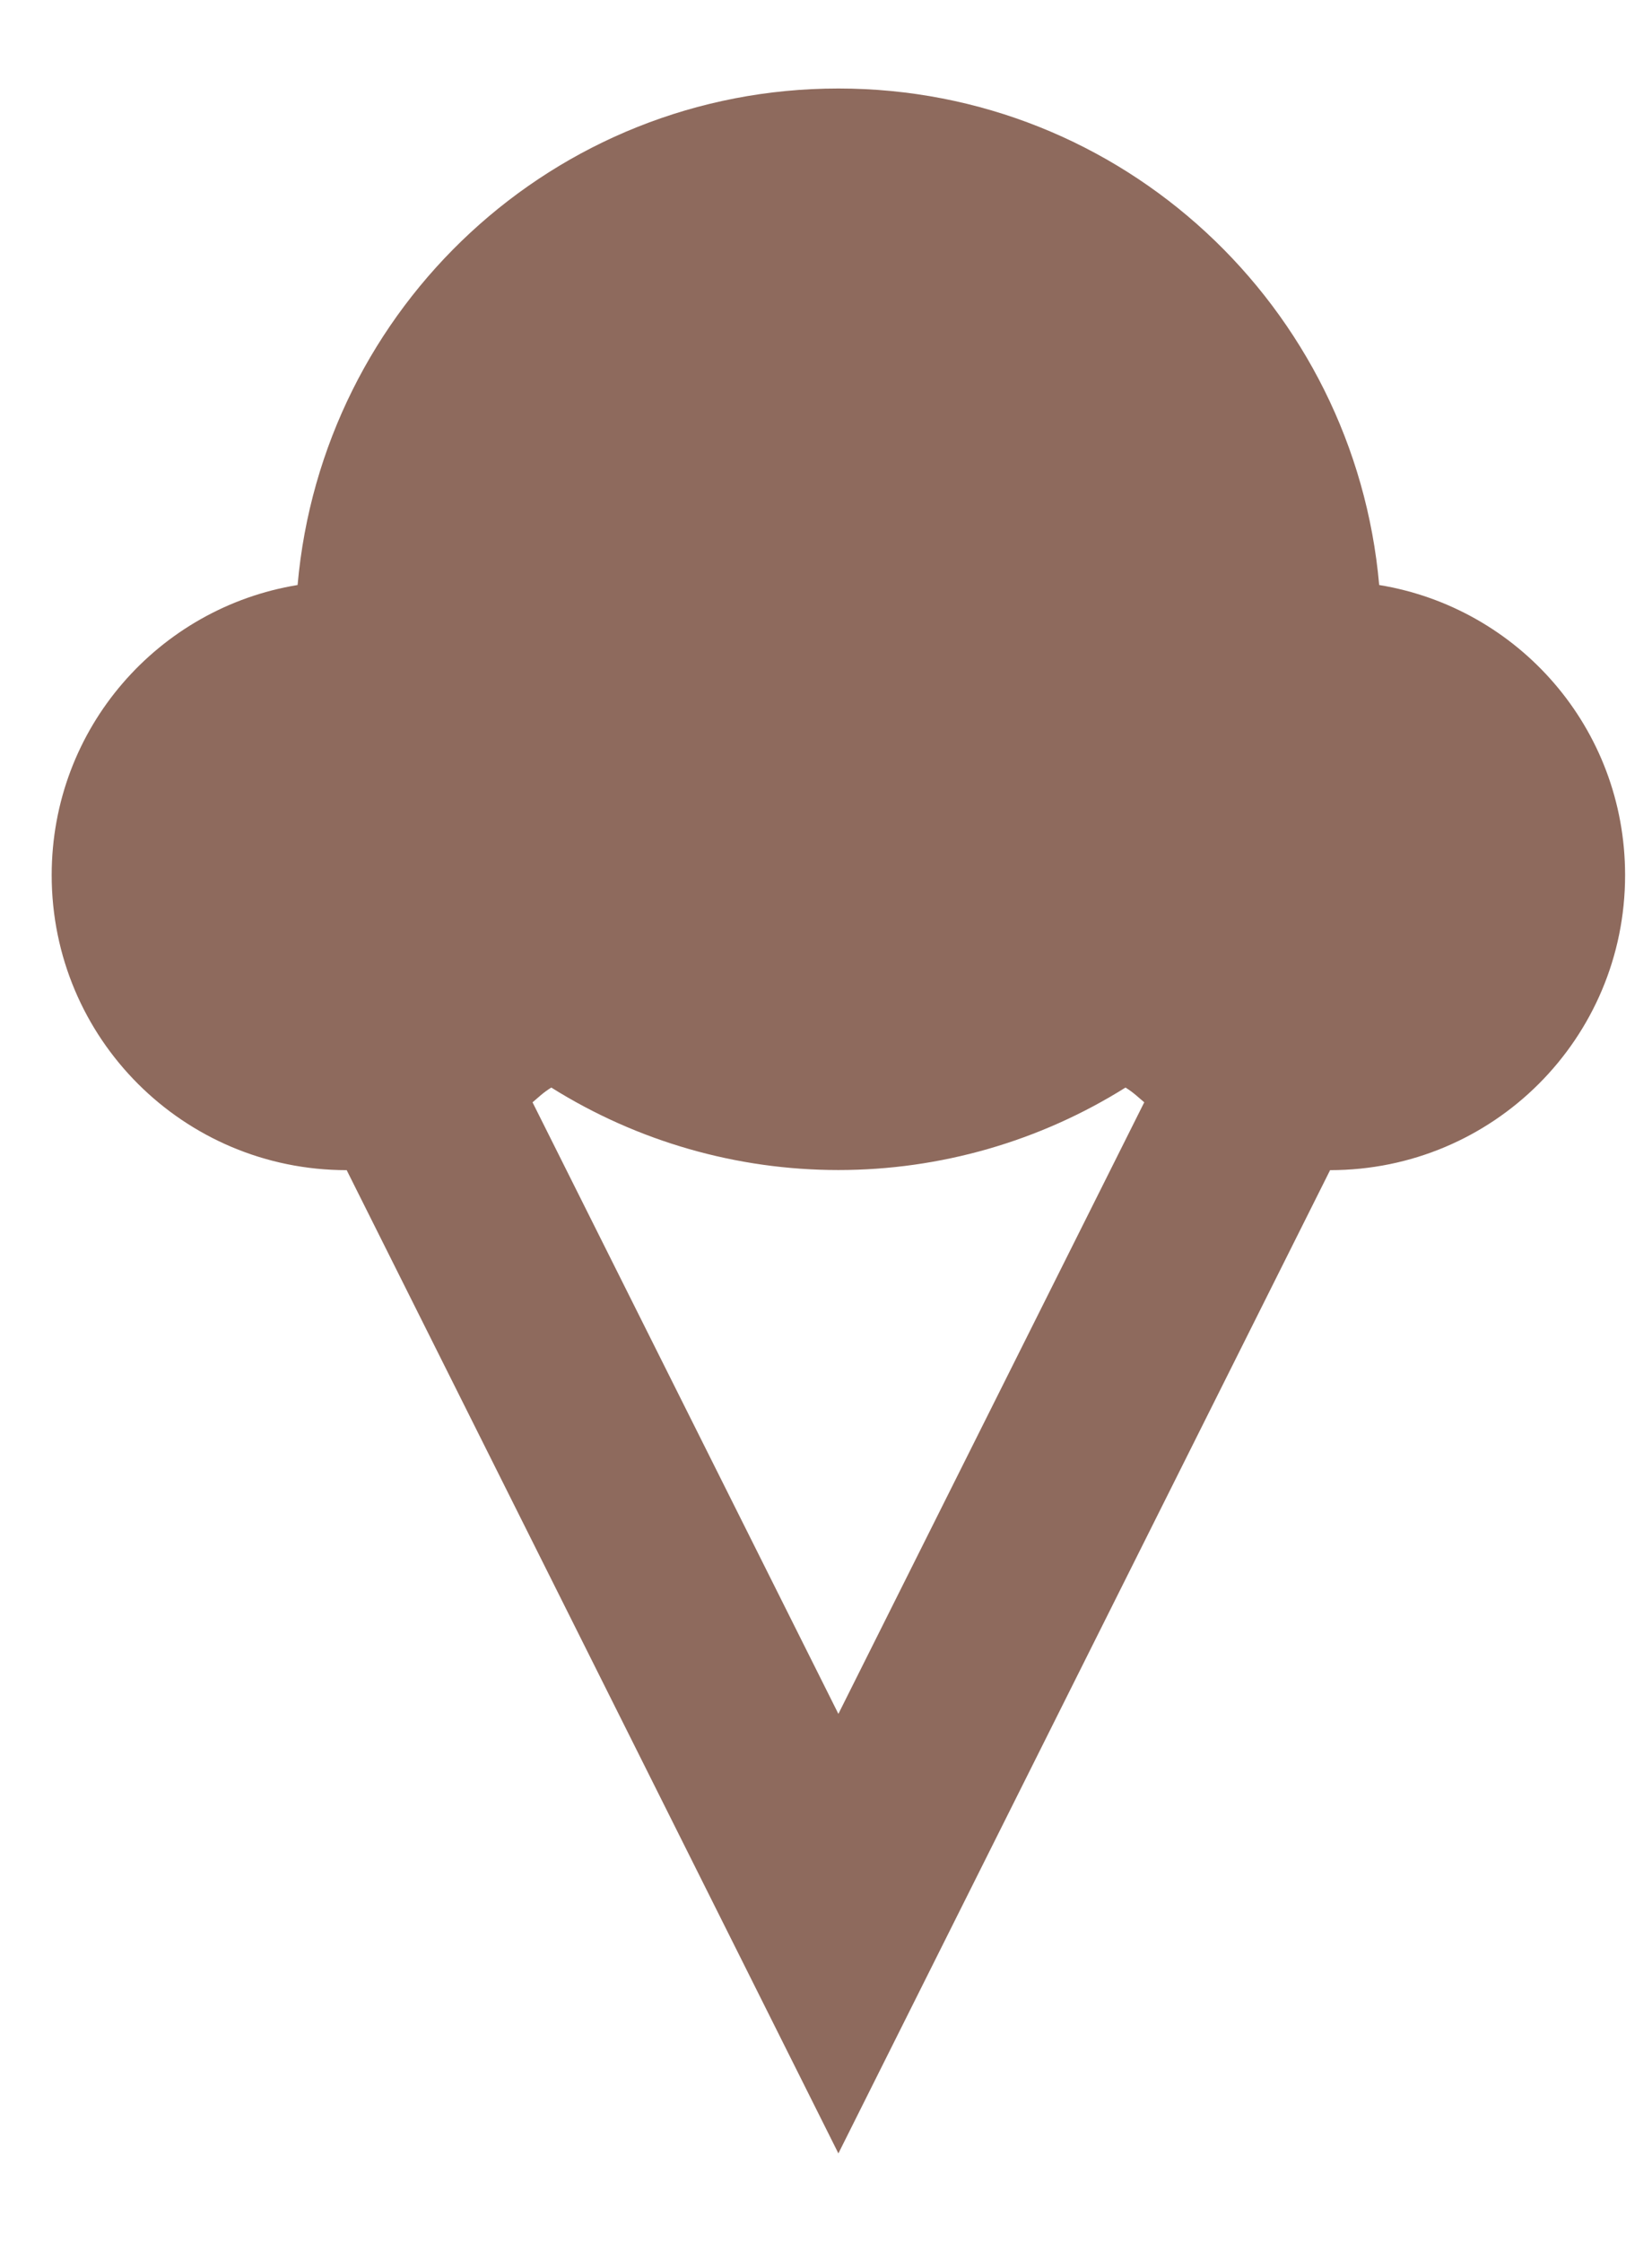 <svg width="14" height="19" viewBox="0 0 14 19" fill="none" xmlns="http://www.w3.org/2000/svg">
<path d="M11.688 4.958C11.48 2.6 9.513 0.75 7.105 0.75C4.697 0.75 2.73 2.6 2.522 4.958C1.347 5.15 0.438 6.167 0.438 7.417C0.438 8.8 1.555 9.917 2.938 9.917L7.105 18.25L11.272 9.917C12.655 9.917 13.772 8.8 13.772 7.417C13.772 6.167 12.864 5.15 11.688 4.958ZM7.105 14.525L4.513 9.342C4.563 9.3 4.605 9.258 4.672 9.217C5.401 9.674 6.244 9.916 7.105 9.916C7.966 9.916 8.809 9.674 9.538 9.217C9.605 9.258 9.647 9.3 9.697 9.342L7.105 14.525Z" fill="#8E6A5D"/>
</svg>
